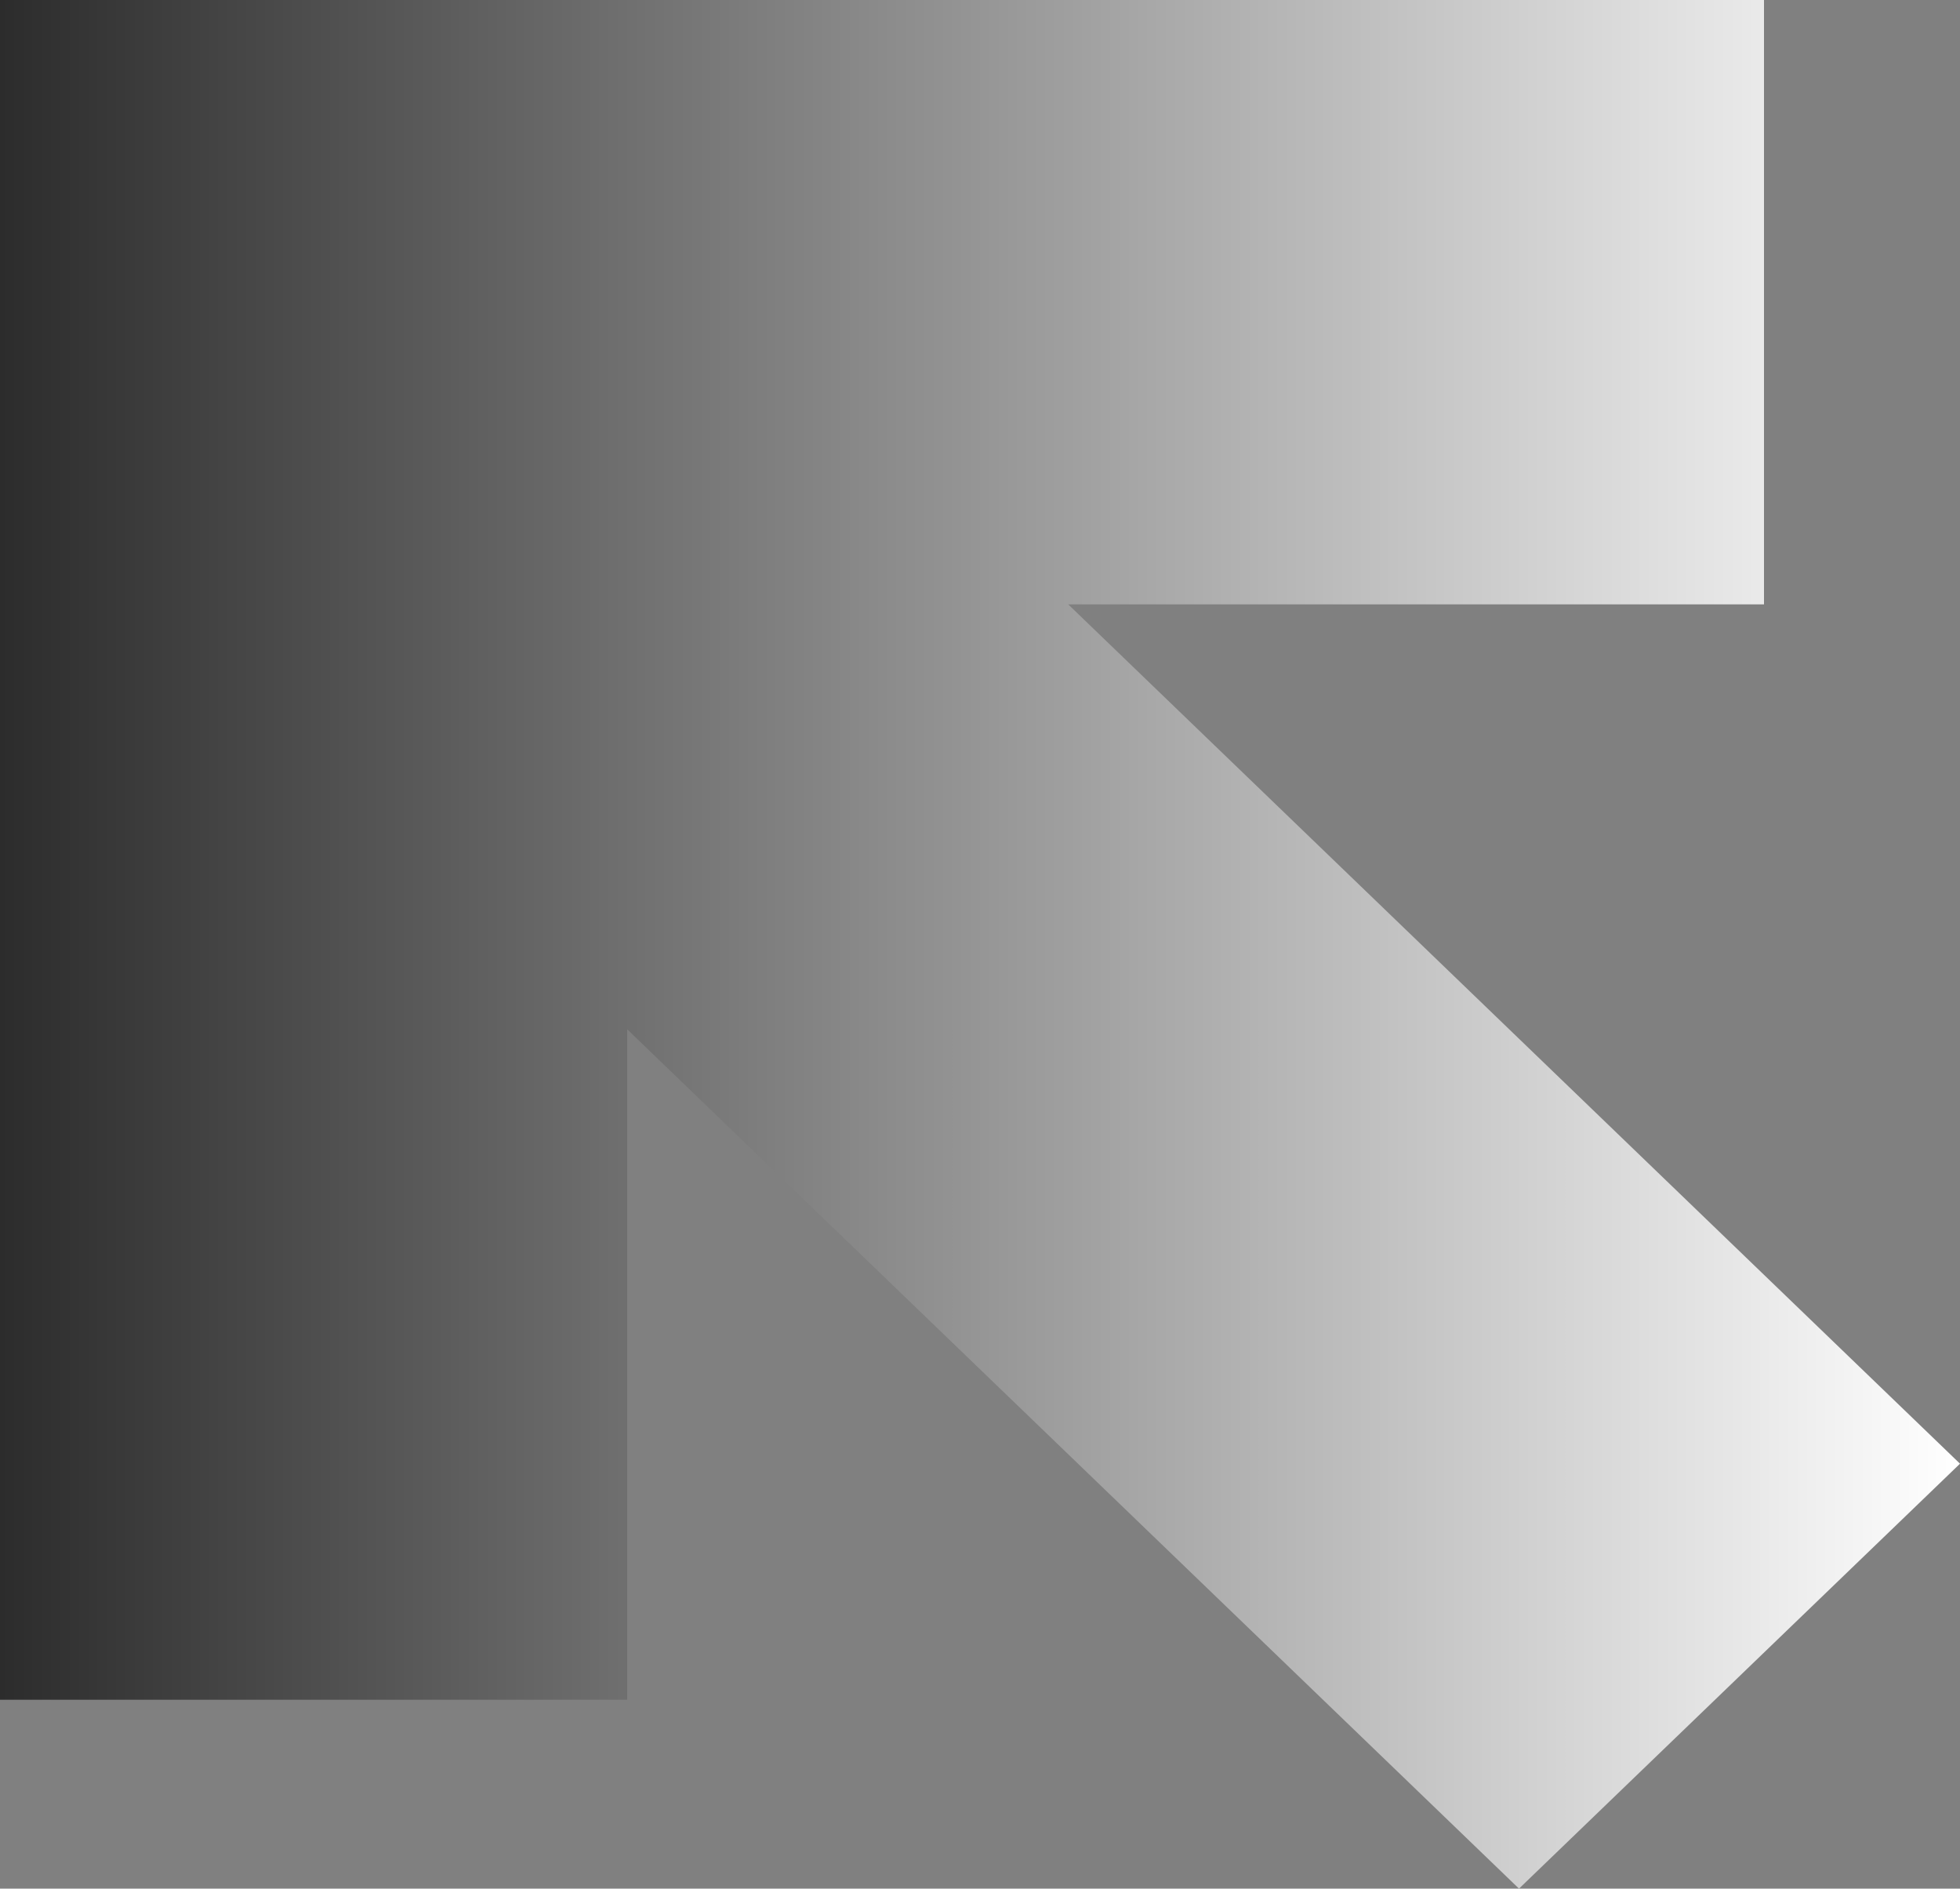 <svg width="164" height="158" viewBox="0 0 164 158" fill="none" xmlns="http://www.w3.org/2000/svg">
<rect x="0" y="0" width="164" height="158" fill="#808080" stroke="none"/>
<path d="M52.48 142.2L-4.15512e-07 142.2L-4.15512e-06 0L147.6 -1.07238e-05L147.6 50.56L89.38 50.56L164 122.45L127.1 158L52.48 86.11L52.48 142.2Z" fill="url(#paint0_linear_1814_351)"/>
<defs>
<linearGradient id="paint0_linear_1814_351" x1="-2.07756e-06" y1="79" x2="164" y2="79" gradientUnits="userSpaceOnUse">
<stop stop-color="#2C2C2C"/>
<stop offset="1" stop-color="white"/>
</linearGradient>
</defs>
</svg>
